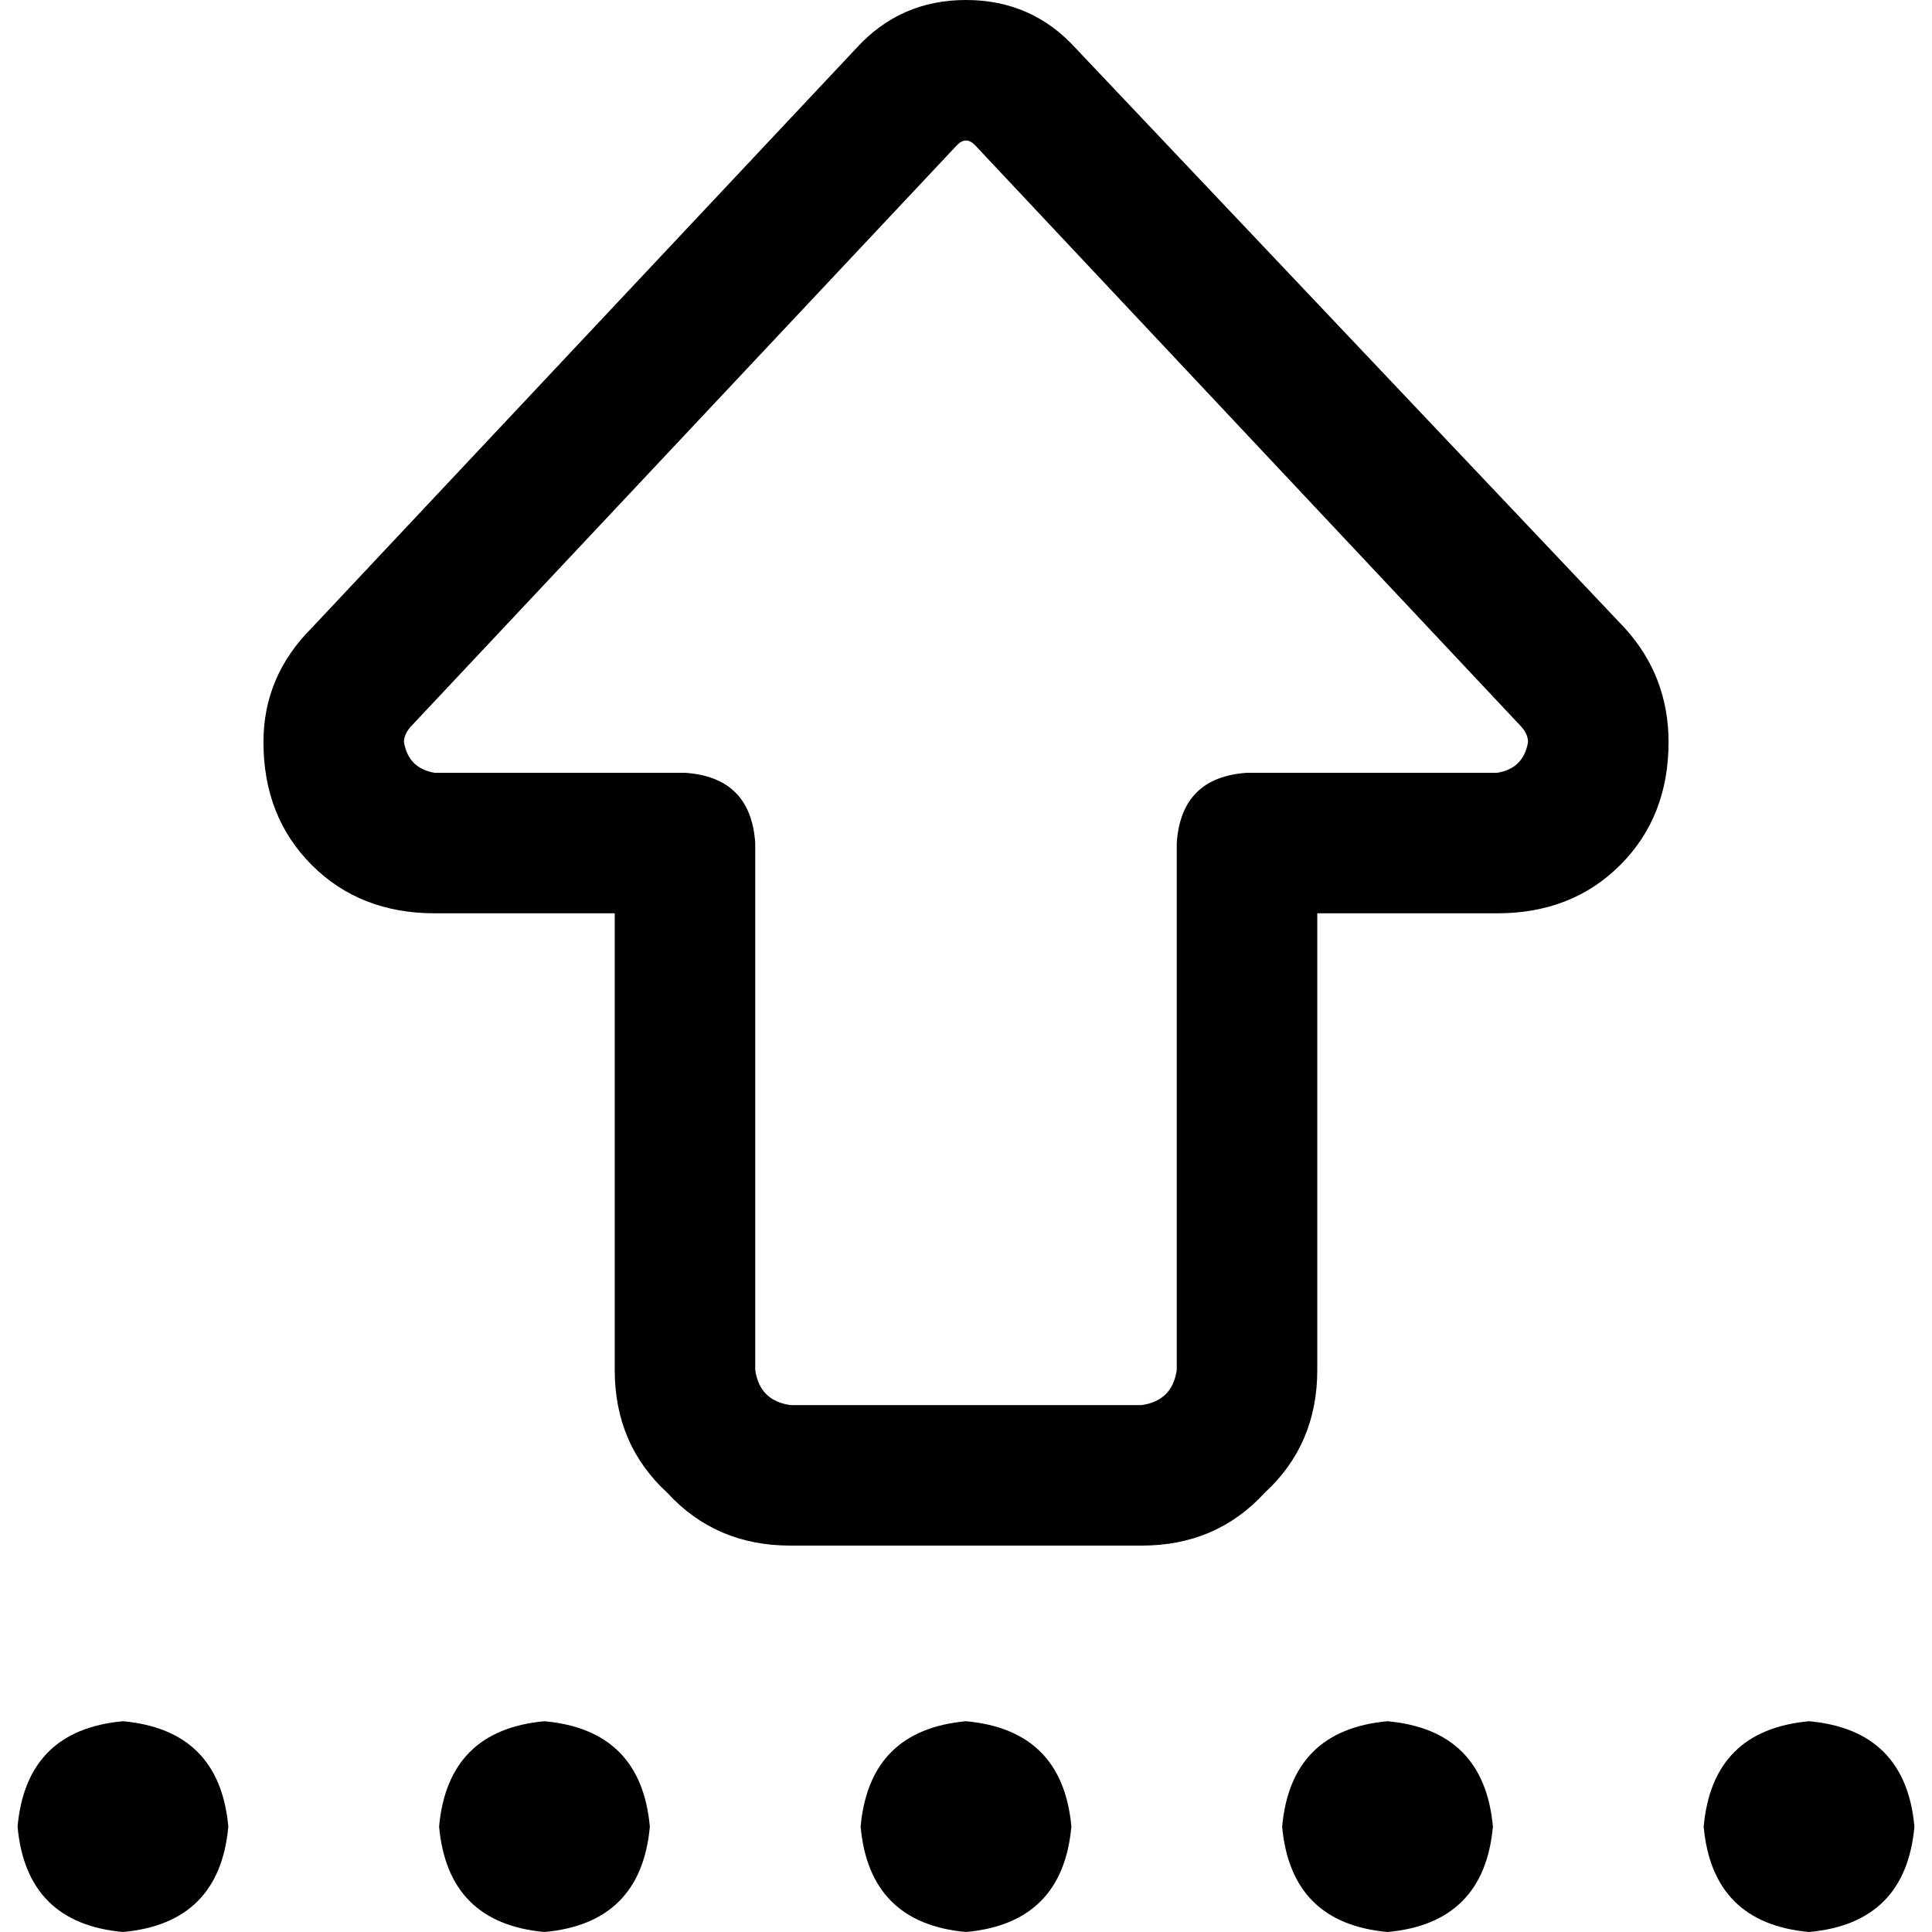 <svg xmlns="http://www.w3.org/2000/svg" viewBox="0 0 512 512">
  <path d="M 253.673 38.4 Q 254.836 37.236 256 37.236 Q 257.164 37.236 258.327 38.4 L 402.618 192 Q 404.945 194.327 404.945 196.655 Q 403.782 203.636 396.8 204.8 L 330.473 204.8 Q 313.018 205.964 311.855 223.418 L 311.855 363.055 Q 310.691 371.2 302.545 372.364 L 209.455 372.364 Q 201.309 371.2 200.145 363.055 L 200.145 223.418 Q 198.982 205.964 181.527 204.8 L 115.2 204.8 Q 108.218 203.636 107.055 196.655 Q 107.055 194.327 109.382 192 L 253.673 38.4 L 253.673 38.4 Z M 256 0 Q 238.545 0 226.909 12.8 L 82.618 166.4 Q 69.818 179.2 69.818 196.655 Q 69.818 216.436 82.618 229.236 Q 95.418 242.036 115.2 242.036 L 162.909 242.036 L 162.909 363.055 Q 162.909 382.836 176.873 395.636 Q 189.673 409.6 209.455 409.6 L 302.545 409.6 Q 322.327 409.6 335.127 395.636 Q 349.091 382.836 349.091 363.055 L 349.091 242.036 L 396.8 242.036 Q 416.582 242.036 429.382 229.236 Q 442.182 216.436 442.182 196.655 Q 442.182 179.2 430.545 166.4 L 285.091 12.8 Q 273.455 0 256 0 L 256 0 Z M 32.582 512 Q 58.182 509.673 60.509 484.073 Q 58.182 458.473 32.582 456.145 Q 6.982 458.473 4.655 484.073 Q 6.982 509.673 32.582 512 L 32.582 512 Z M 479.418 512 Q 505.018 509.673 507.345 484.073 Q 505.018 458.473 479.418 456.145 Q 453.818 458.473 451.491 484.073 Q 453.818 509.673 479.418 512 L 479.418 512 Z M 172.218 484.073 Q 169.891 458.473 144.291 456.145 Q 118.691 458.473 116.364 484.073 Q 118.691 509.673 144.291 512 Q 169.891 509.673 172.218 484.073 L 172.218 484.073 Z M 256 512 Q 281.6 509.673 283.927 484.073 Q 281.6 458.473 256 456.145 Q 230.4 458.473 228.073 484.073 Q 230.4 509.673 256 512 L 256 512 Z M 395.636 484.073 Q 393.309 458.473 367.709 456.145 Q 342.109 458.473 339.782 484.073 Q 342.109 509.673 367.709 512 Q 393.309 509.673 395.636 484.073 L 395.636 484.073 Z" />
</svg>